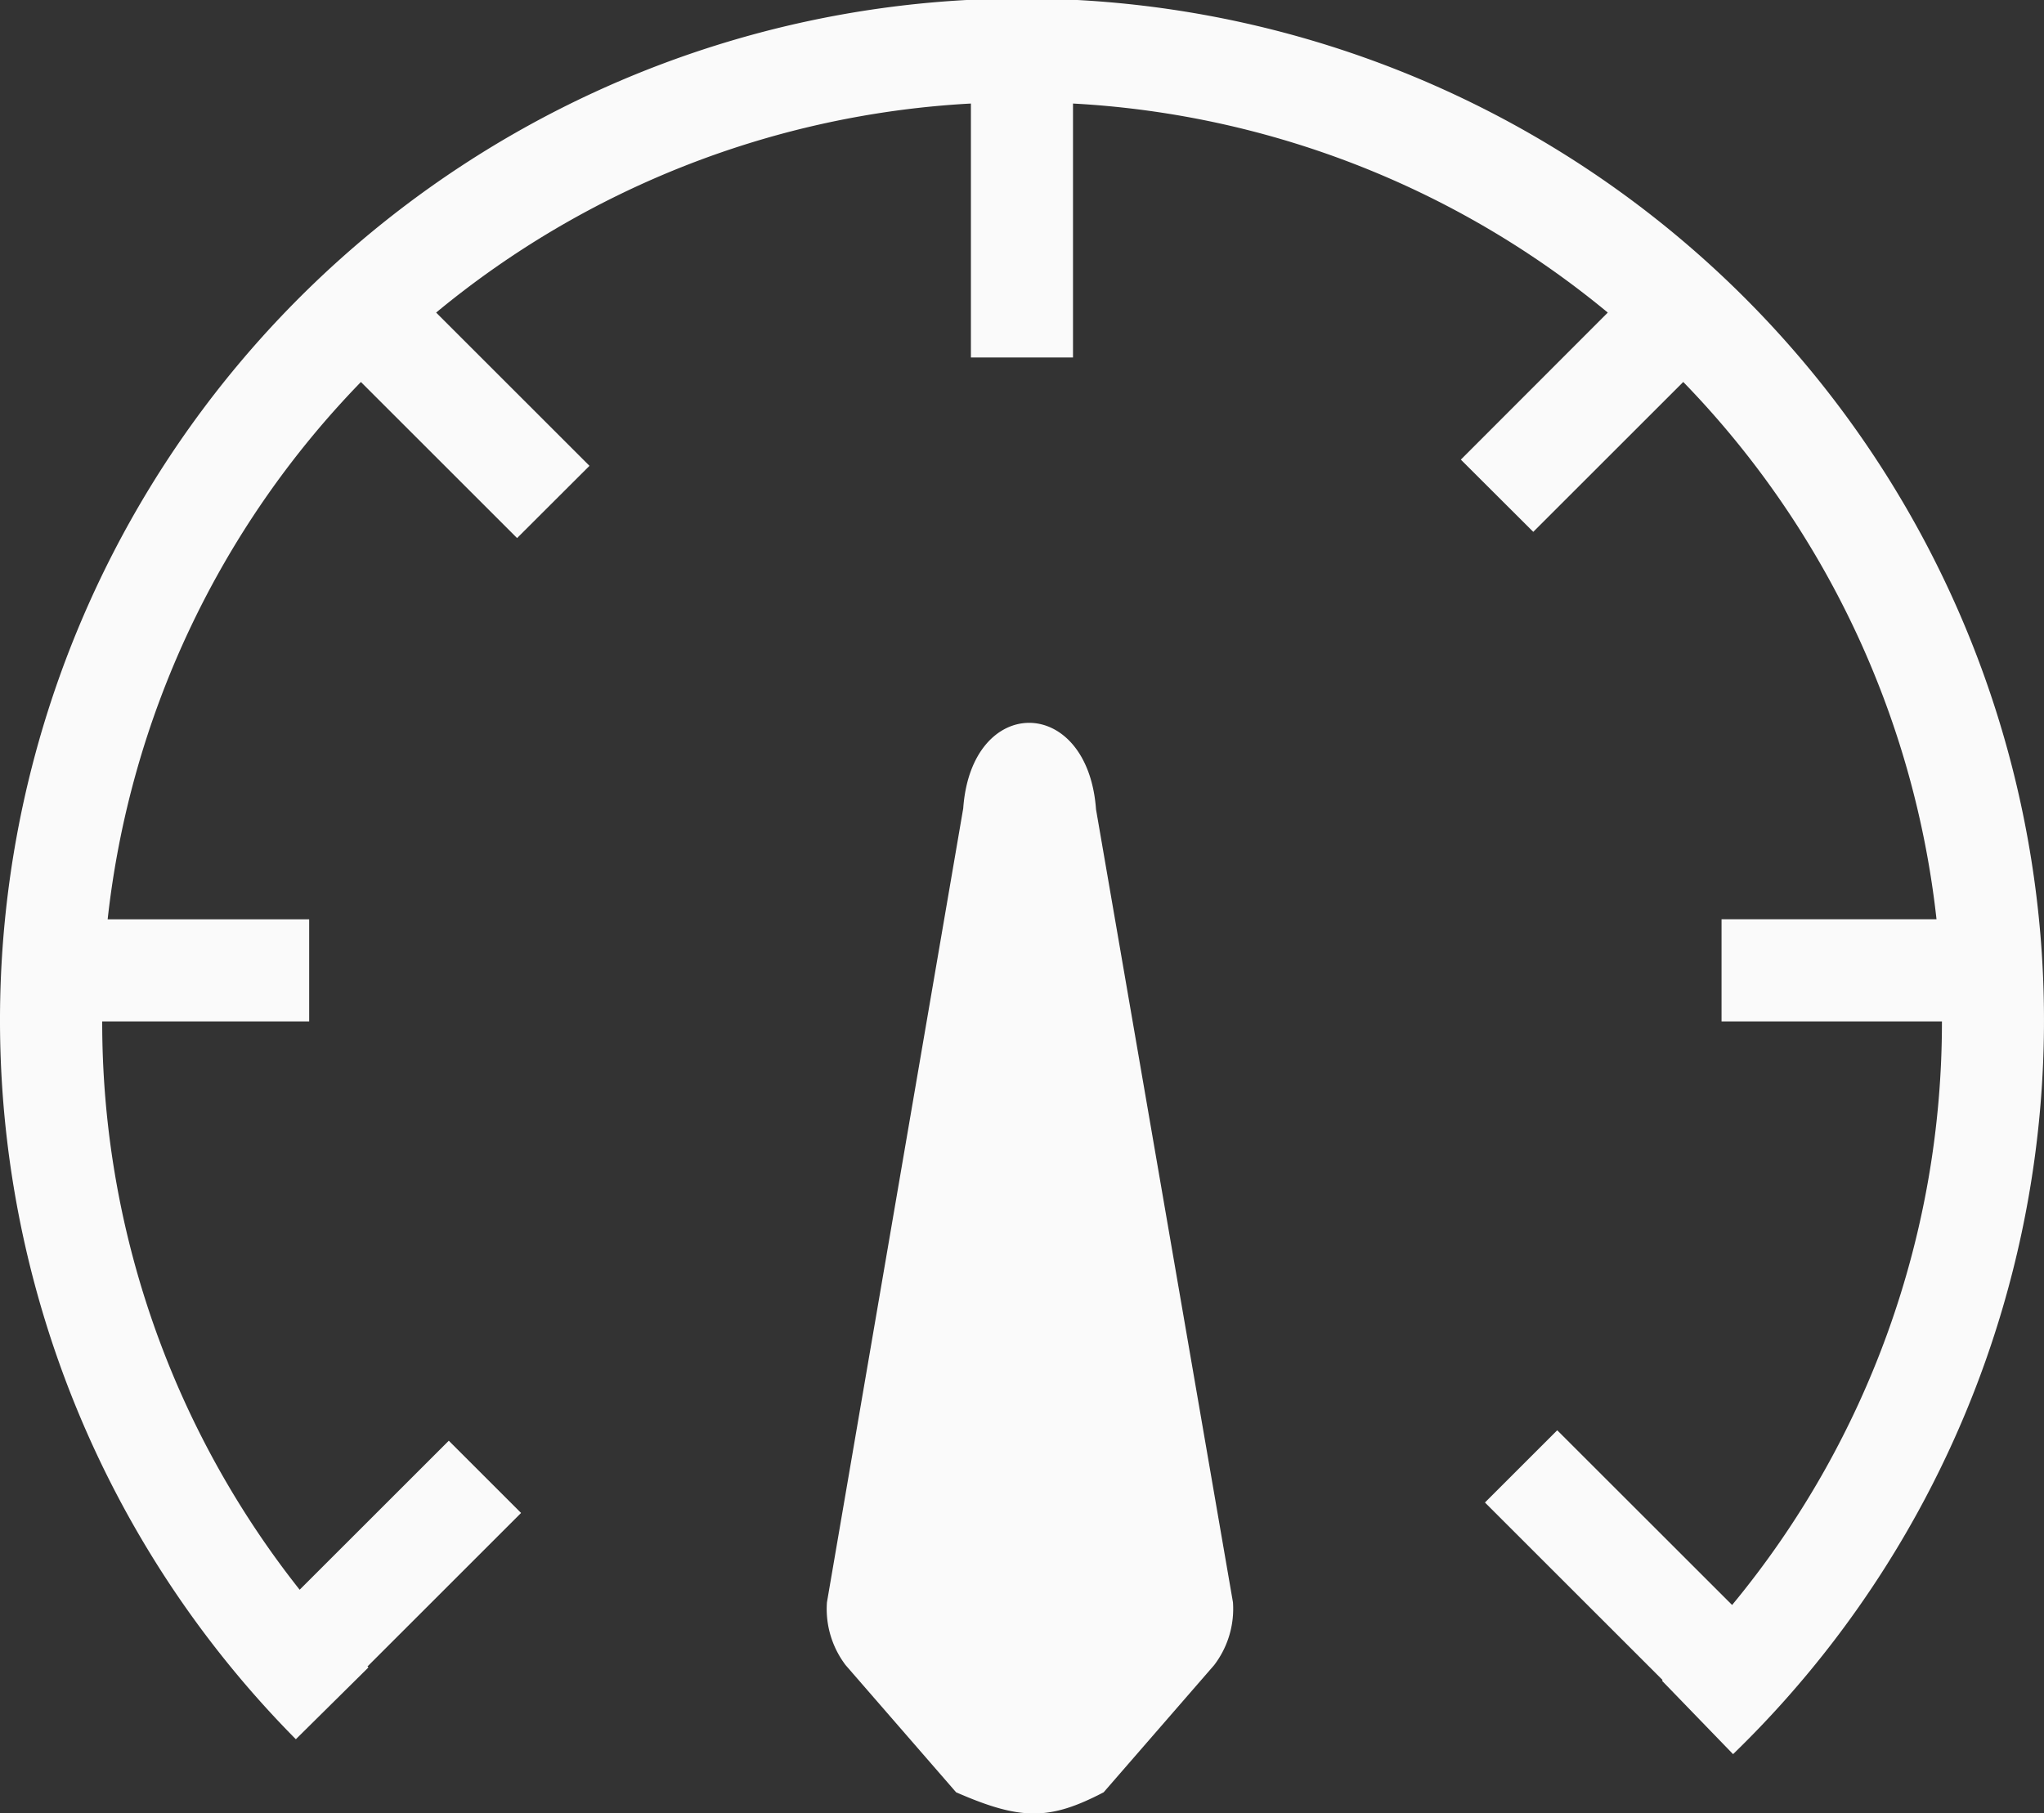 <svg id="medium-level" xmlns="http://www.w3.org/2000/svg" width="72.338" height="64.19" viewBox="0 0 72.338 64.19">
    <rect x="0" y="0" width="72.338" height="64.19" fill="#333333" stroke="none"/>
    <path d="M60.9,17.065a32.422,32.422,0,0,0-18.926-7.4v8.99H38.361V9.665a32.422,32.422,0,0,0-18.926,7.4l5.427,5.425L22.3,25.047l-5.527-5.525a32.4,32.4,0,0,0-8.963,19.02h7.132v3.616H7.617a32.357,32.357,0,0,0,6.988,20.117L19.883,57l2.558,2.557-5.435,5.433.034.034L14.47,67.567a36.169,36.169,0,1,1,50.864.528l-2.516-2.6.023-.022-6.288-6.286,2.558-2.557L65.3,62.815a32.364,32.364,0,0,0,7.426-20.658h-7.8V38.541h7.608a32.4,32.4,0,0,0-8.963-19.02l-5.308,5.306L55.7,22.27Z" transform="translate(-4 -6)" fill="#fafafa"/>
    <path d="M20.631,53.526a3.283,3.283,0,0,0,.662,2.225l3.909,4.5c2.289,1,3.305,1,5.222,0l3.909-4.5A3.283,3.283,0,0,0,35,53.526L30.154,25.459c-.293-4.061-4.411-4.1-4.7-.037Z" transform="translate(8.635 3.194)" fill="#fafafa"/>
</svg>
